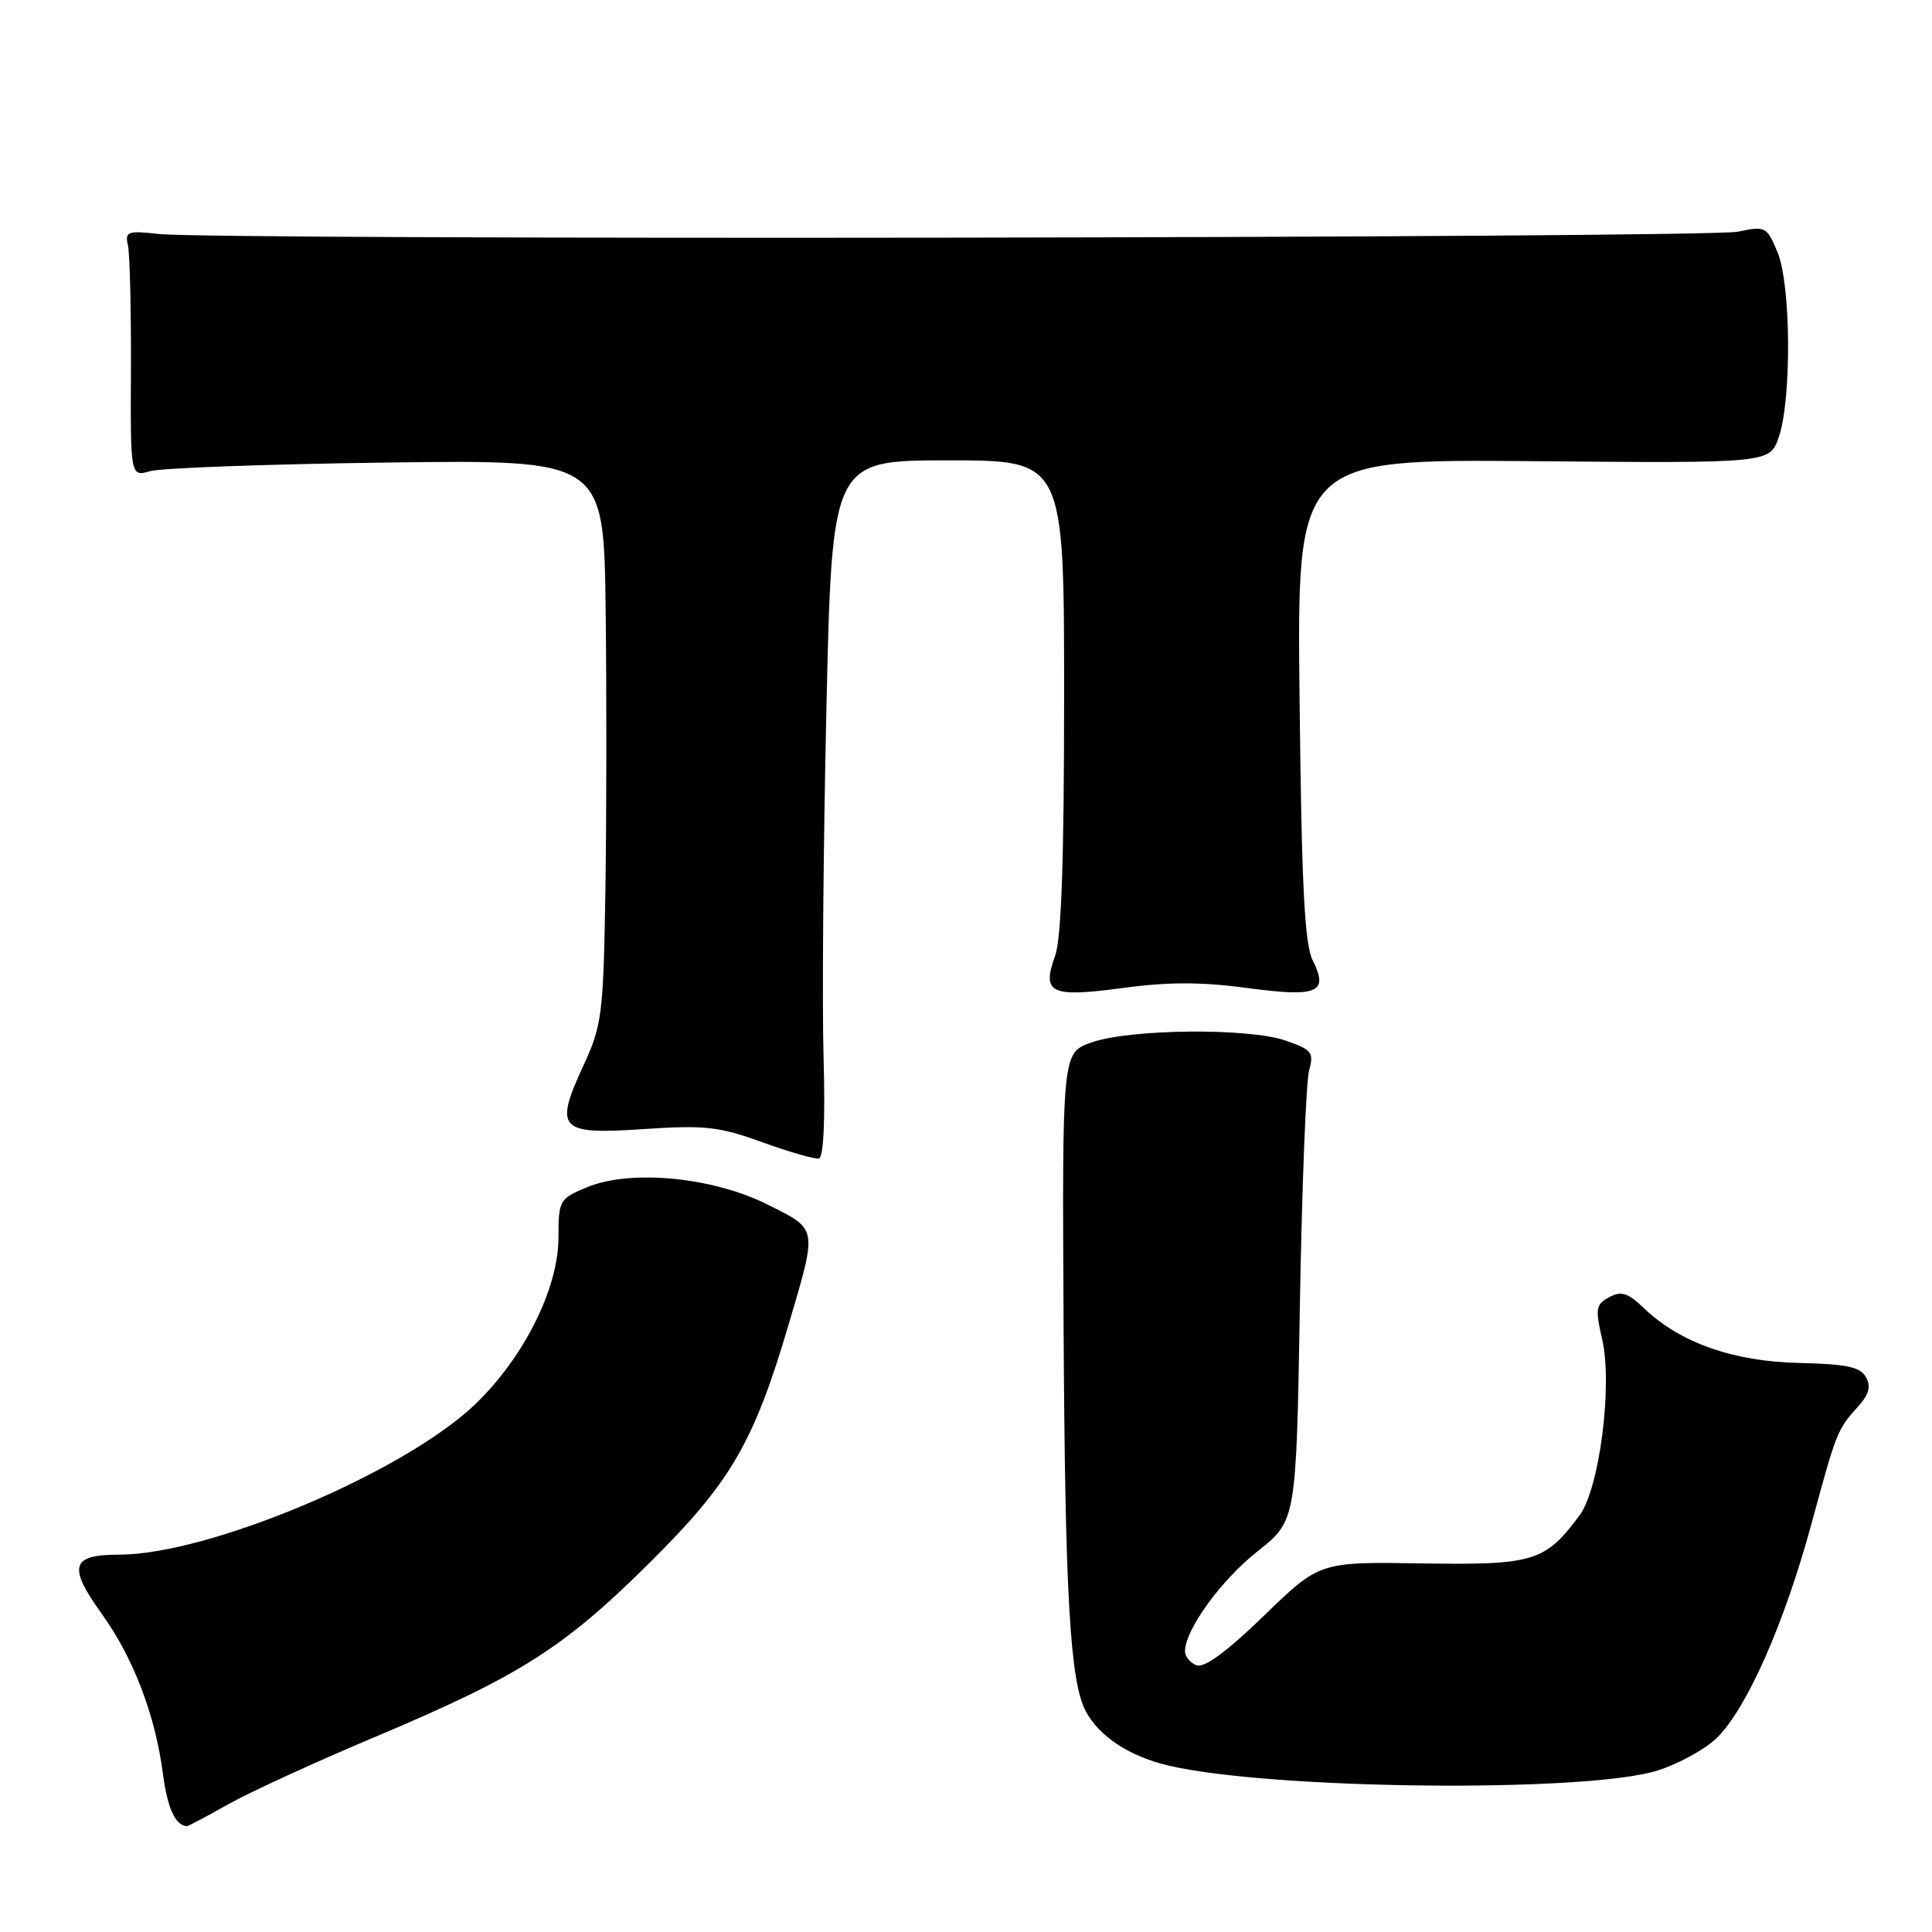 <?xml version="1.0" encoding="UTF-8" standalone="no"?>
<!DOCTYPE svg PUBLIC "-//W3C//DTD SVG 1.1//EN" "http://www.w3.org/Graphics/SVG/1.1/DTD/svg11.dtd" >
<svg xmlns="http://www.w3.org/2000/svg" xmlns:xlink="http://www.w3.org/1999/xlink" version="1.1" viewBox="0 0 256 256">
 <g >
 <path fill="currentColor"
d=" M 30.27 239.06 C 33.14 237.45 41.94 233.41 49.82 230.10 C 68.89 222.06 74.72 218.36 86.11 207.04 C 96.82 196.42 99.87 191.18 104.50 175.50 C 108.33 162.50 108.41 162.96 101.69 159.60 C 94.39 155.95 83.52 154.92 77.74 157.33 C 74.12 158.85 74.00 159.05 74.00 163.98 C 74.00 170.75 69.35 180.01 62.86 186.17 C 53.38 195.17 27.66 206.00 15.76 206.00 C 9.41 206.00 8.96 207.55 13.49 213.85 C 17.68 219.68 20.58 227.27 21.59 235.05 C 22.18 239.58 23.24 241.90 24.77 241.98 C 24.91 241.99 27.39 240.68 30.27 239.06 Z  M 219.61 234.61 C 222.42 233.73 225.98 231.77 227.52 230.25 C 231.47 226.35 236.43 215.14 240.01 201.98 C 243.37 189.61 243.42 189.47 246.24 186.33 C 247.66 184.75 247.94 183.71 247.24 182.47 C 246.49 181.12 244.66 180.74 238.40 180.60 C 229.69 180.41 222.61 177.92 217.85 173.36 C 215.70 171.30 214.83 171.02 213.23 171.88 C 211.46 172.83 211.36 173.38 212.30 177.49 C 213.70 183.59 211.93 197.27 209.29 200.81 C 204.72 206.94 203.22 207.39 188.43 207.16 C 174.85 206.94 174.85 206.94 167.47 214.10 C 162.57 218.85 159.57 221.05 158.55 220.66 C 157.70 220.33 157.01 219.49 157.02 218.78 C 157.05 215.91 161.81 209.37 166.63 205.56 C 171.76 201.50 171.76 201.50 172.24 173.00 C 172.51 157.32 173.06 143.31 173.46 141.86 C 174.12 139.46 173.84 139.10 170.35 137.88 C 165.43 136.18 149.75 136.33 144.62 138.13 C 140.74 139.50 140.74 139.50 140.93 175.50 C 141.12 211.40 141.78 222.85 143.88 226.77 C 145.65 230.08 149.66 232.72 154.76 233.93 C 168.29 237.14 210.17 237.58 219.61 234.61 Z  M 109.13 140.27 C 108.92 133.10 109.09 112.33 109.50 94.11 C 110.24 61.00 110.24 61.00 125.62 61.00 C 141.00 61.00 141.00 61.00 141.00 92.18 C 141.00 113.93 140.64 124.36 139.80 126.68 C 138.01 131.64 139.21 132.20 148.80 130.91 C 154.78 130.10 159.22 130.10 165.20 130.91 C 174.60 132.17 176.10 131.55 173.95 127.28 C 172.86 125.12 172.47 117.42 172.20 92.67 C 171.85 60.84 171.85 60.84 203.17 61.11 C 234.50 61.38 234.50 61.38 235.69 57.94 C 237.42 52.96 237.32 37.70 235.53 33.42 C 234.11 30.02 233.93 29.93 230.28 30.70 C 226.24 31.56 28.56 31.84 21.00 31.00 C 16.90 30.54 16.54 30.68 16.95 32.50 C 17.20 33.60 17.38 40.95 17.35 48.84 C 17.28 63.18 17.28 63.18 19.89 62.43 C 21.33 62.01 35.44 61.50 51.25 61.29 C 80.00 60.91 80.00 60.91 80.25 80.71 C 80.39 91.59 80.37 108.38 80.22 118.00 C 79.95 134.43 79.77 135.85 77.32 141.16 C 73.40 149.67 74.06 150.37 85.26 149.61 C 93.41 149.07 95.27 149.27 101.00 151.35 C 104.58 152.64 107.95 153.62 108.50 153.51 C 109.13 153.39 109.36 148.48 109.13 140.27 Z "/>
</g>
</svg>